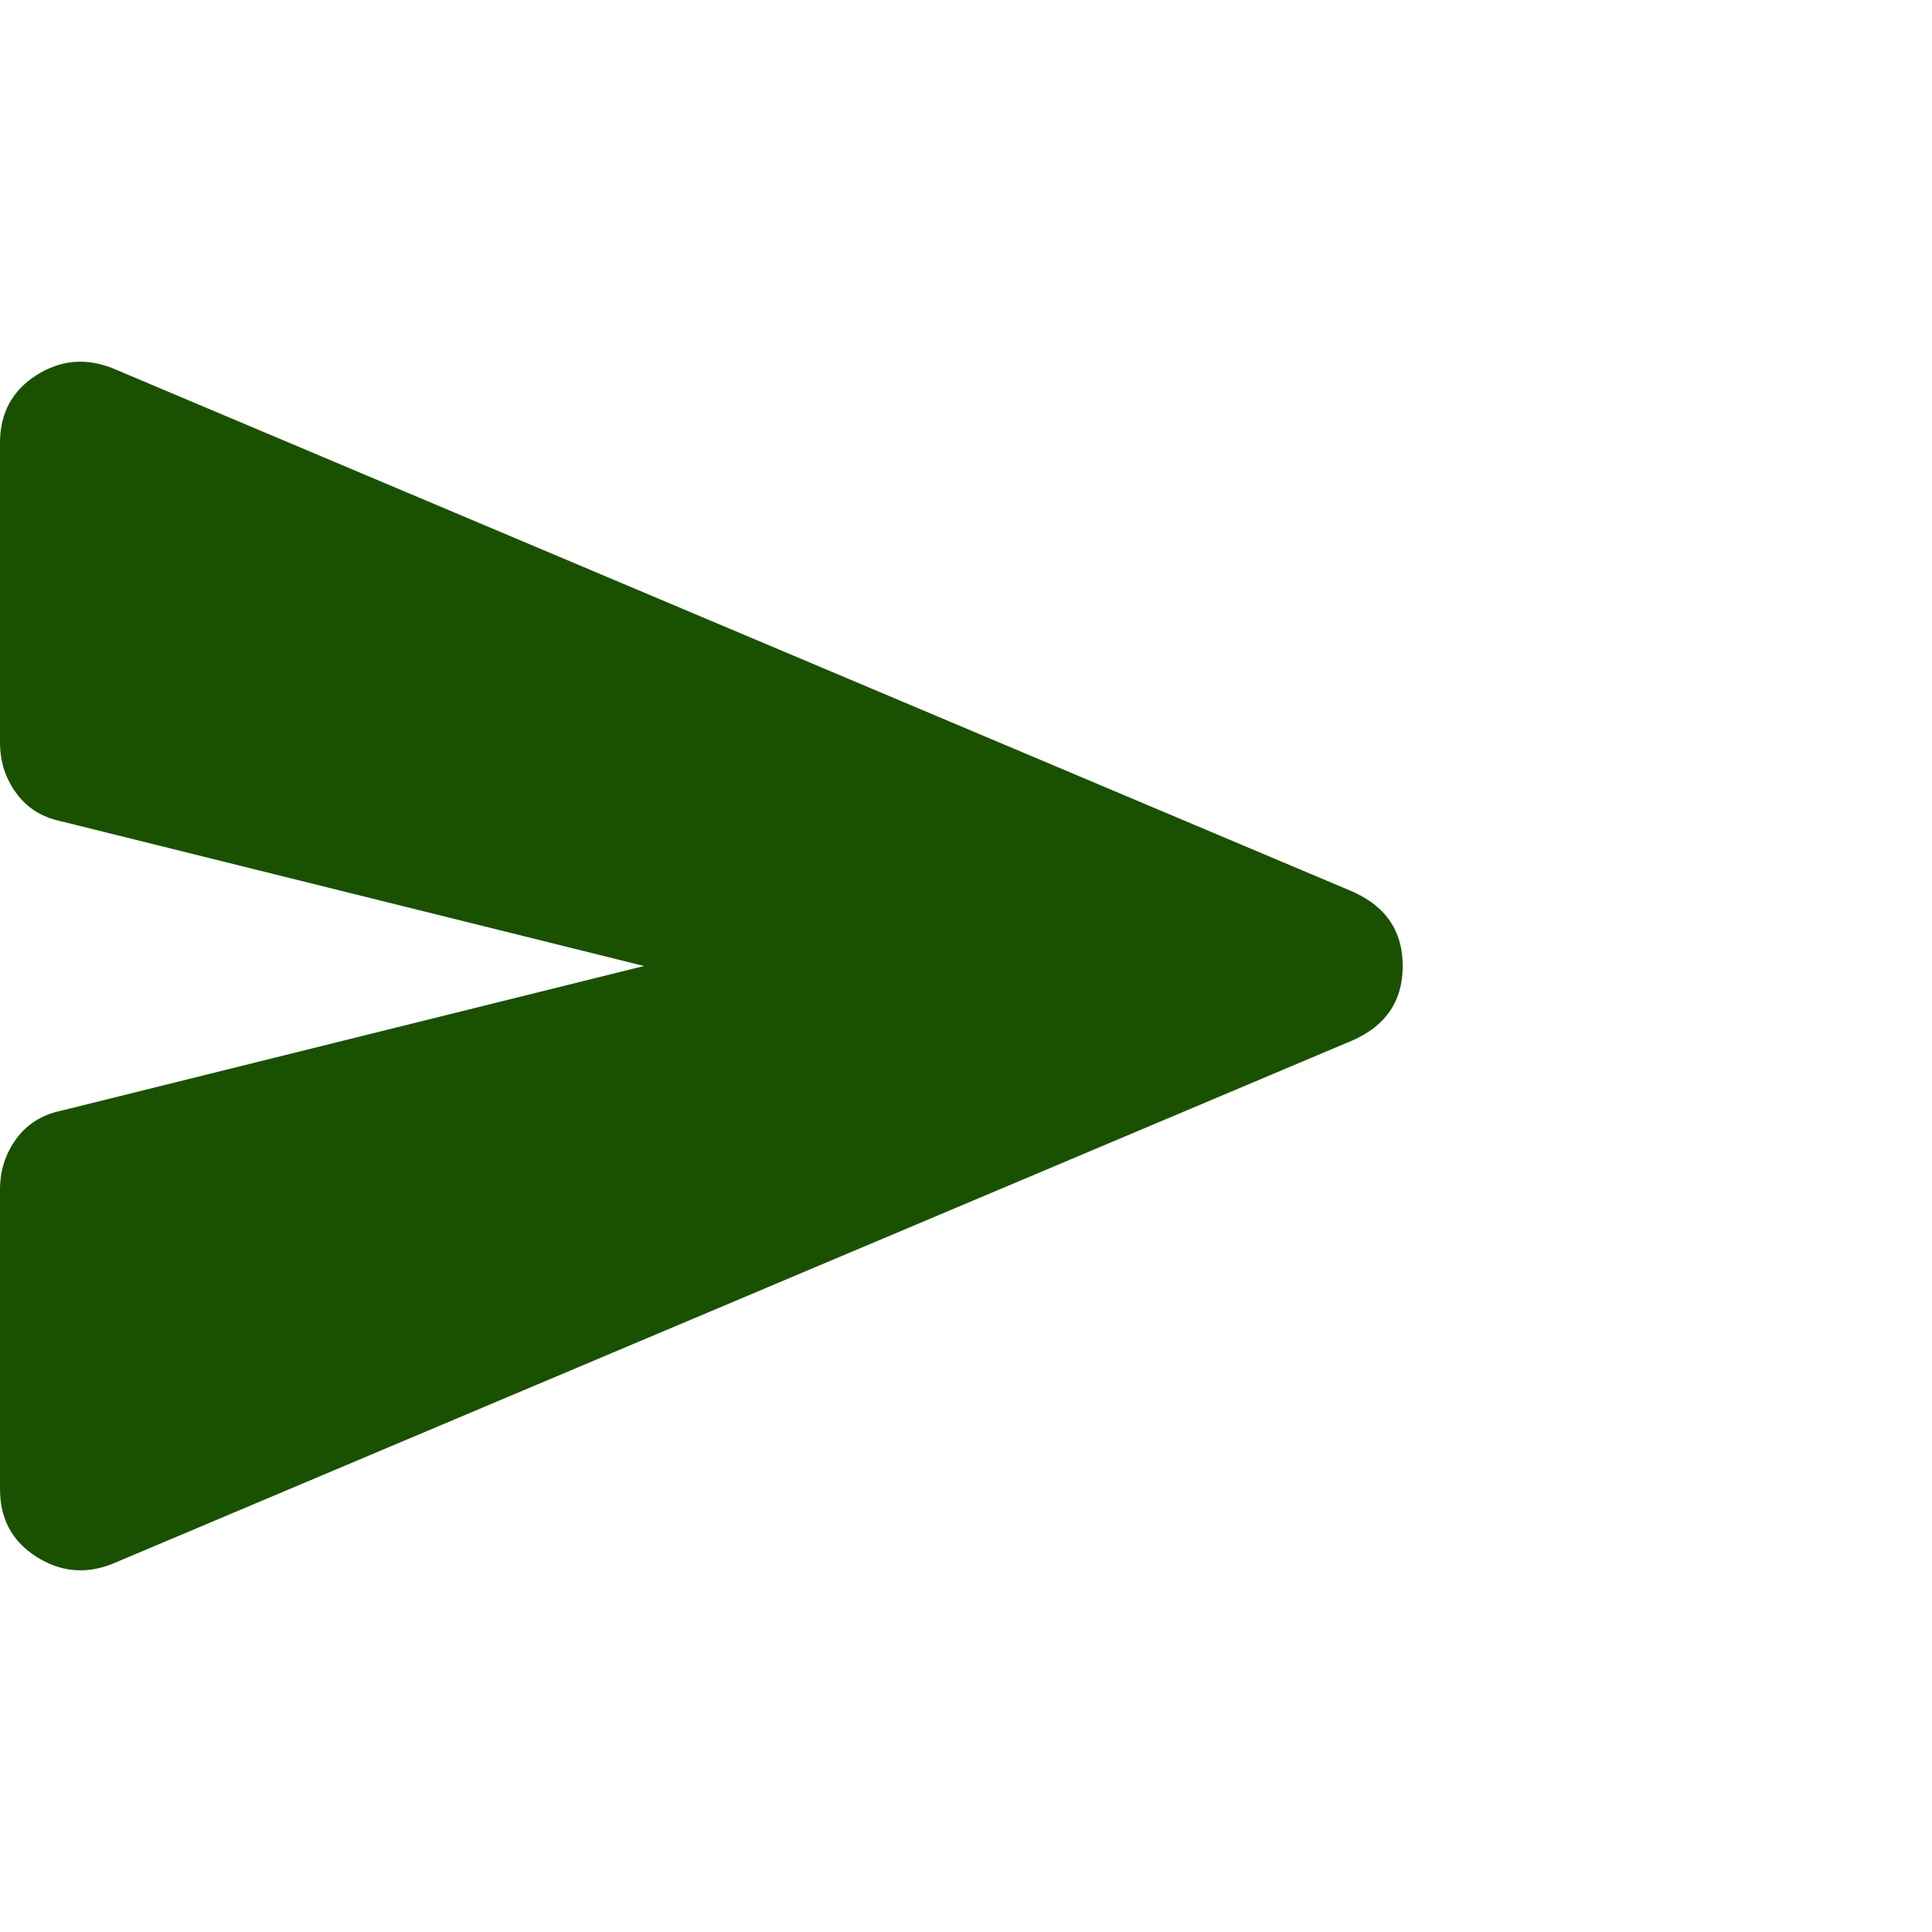 <svg width="24" height="24" viewBox="0 0 24 24" fill="none" xmlns="http://www.w3.org/2000/svg">
<path d="M1.4 19.425C1.067 19.559 0.75 19.529 0.45 19.337C0.15 19.146 0 18.867 0 18.5V14.775C0 14.542 0.067 14.334 0.2 14.15C0.333 13.967 0.517 13.85 0.75 13.8L8 12L0.75 10.2C0.517 10.15 0.333 10.034 0.2 9.85C0.067 9.667 0 9.459 0 9.225V5.5C0 5.134 0.15 4.854 0.45 4.662C0.75 4.471 1.067 4.442 1.4 4.575L16.8 11.075C17.217 11.259 17.425 11.567 17.425 12C17.425 12.434 17.217 12.742 16.8 12.925L1.4 19.425Z" fill="#1A5100"/>
</svg>
